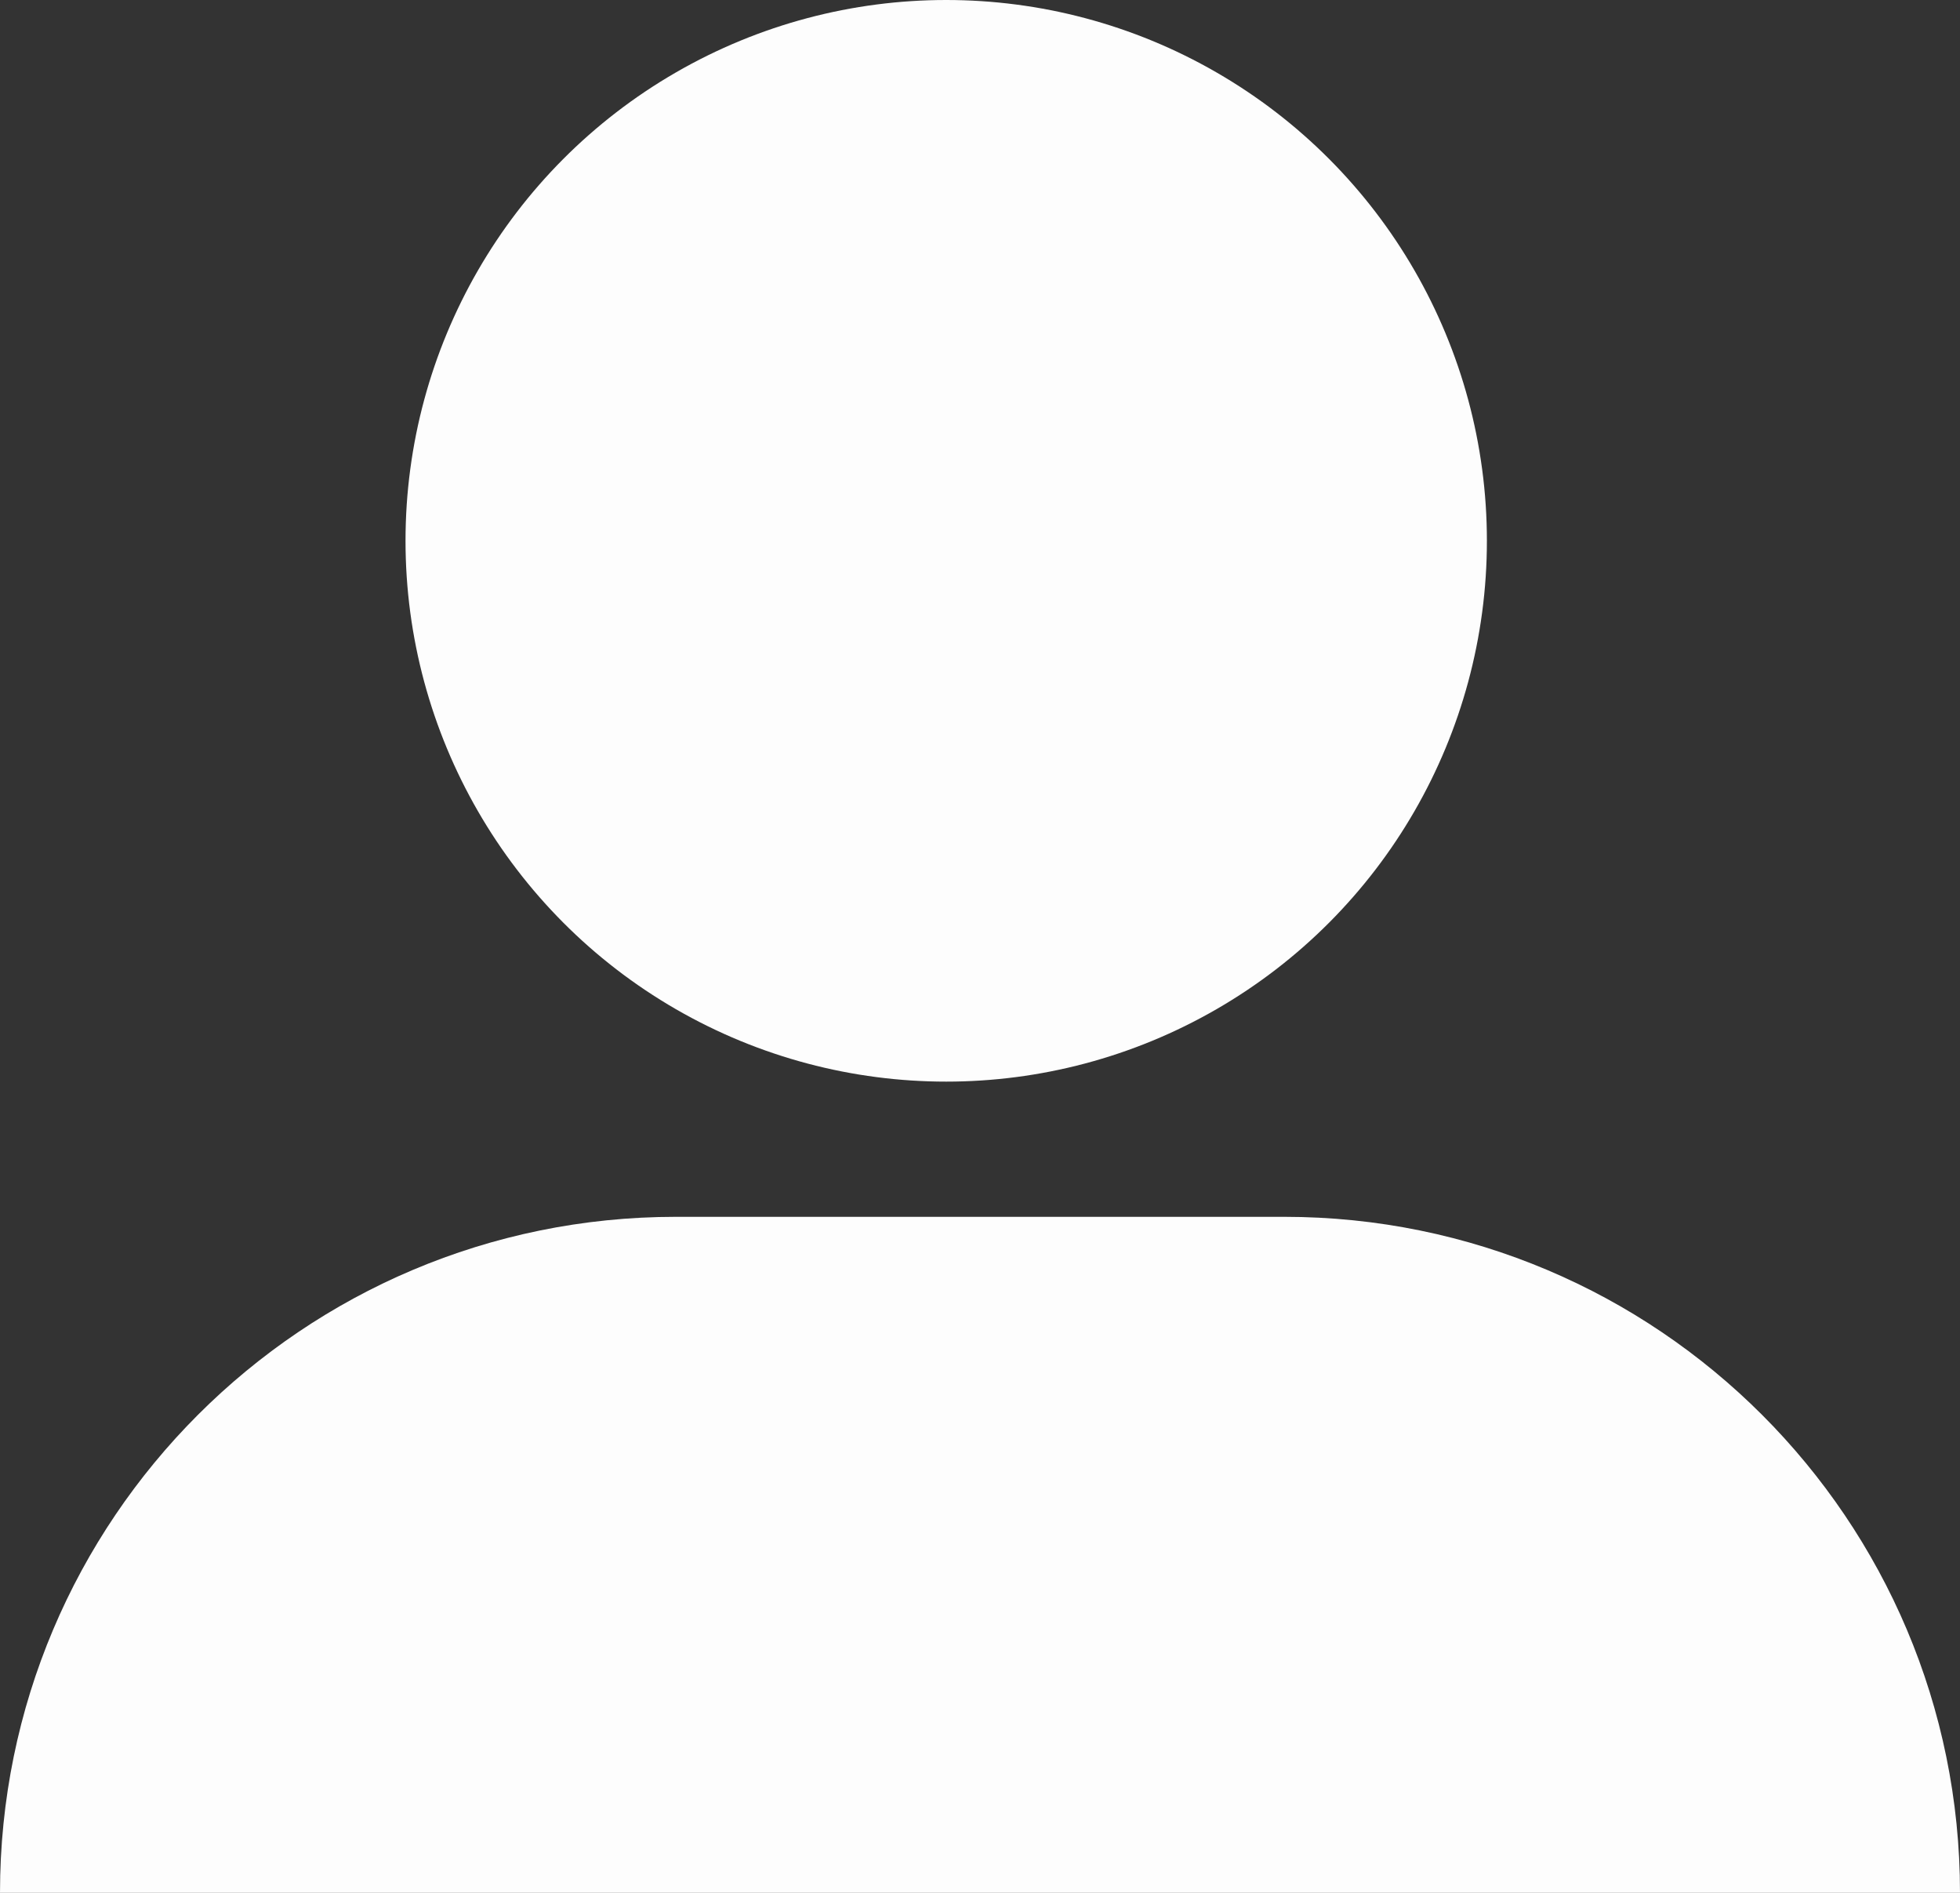 <svg width="29" height="28" viewBox="0 0 29 28" fill="none" xmlns="http://www.w3.org/2000/svg">
<rect x="0" y="0" width="29" height="28" fill="#333333" stroke="none"/>
<circle cx="14" cy="8" r="8" fill="#FDFDFD"/>
<path d="M0 28C0 22.477 4.477 18 10 18H19C24.523 18 29 22.477 29 28V28H0V28Z" fill="#FDFDFD"/>
</svg>
